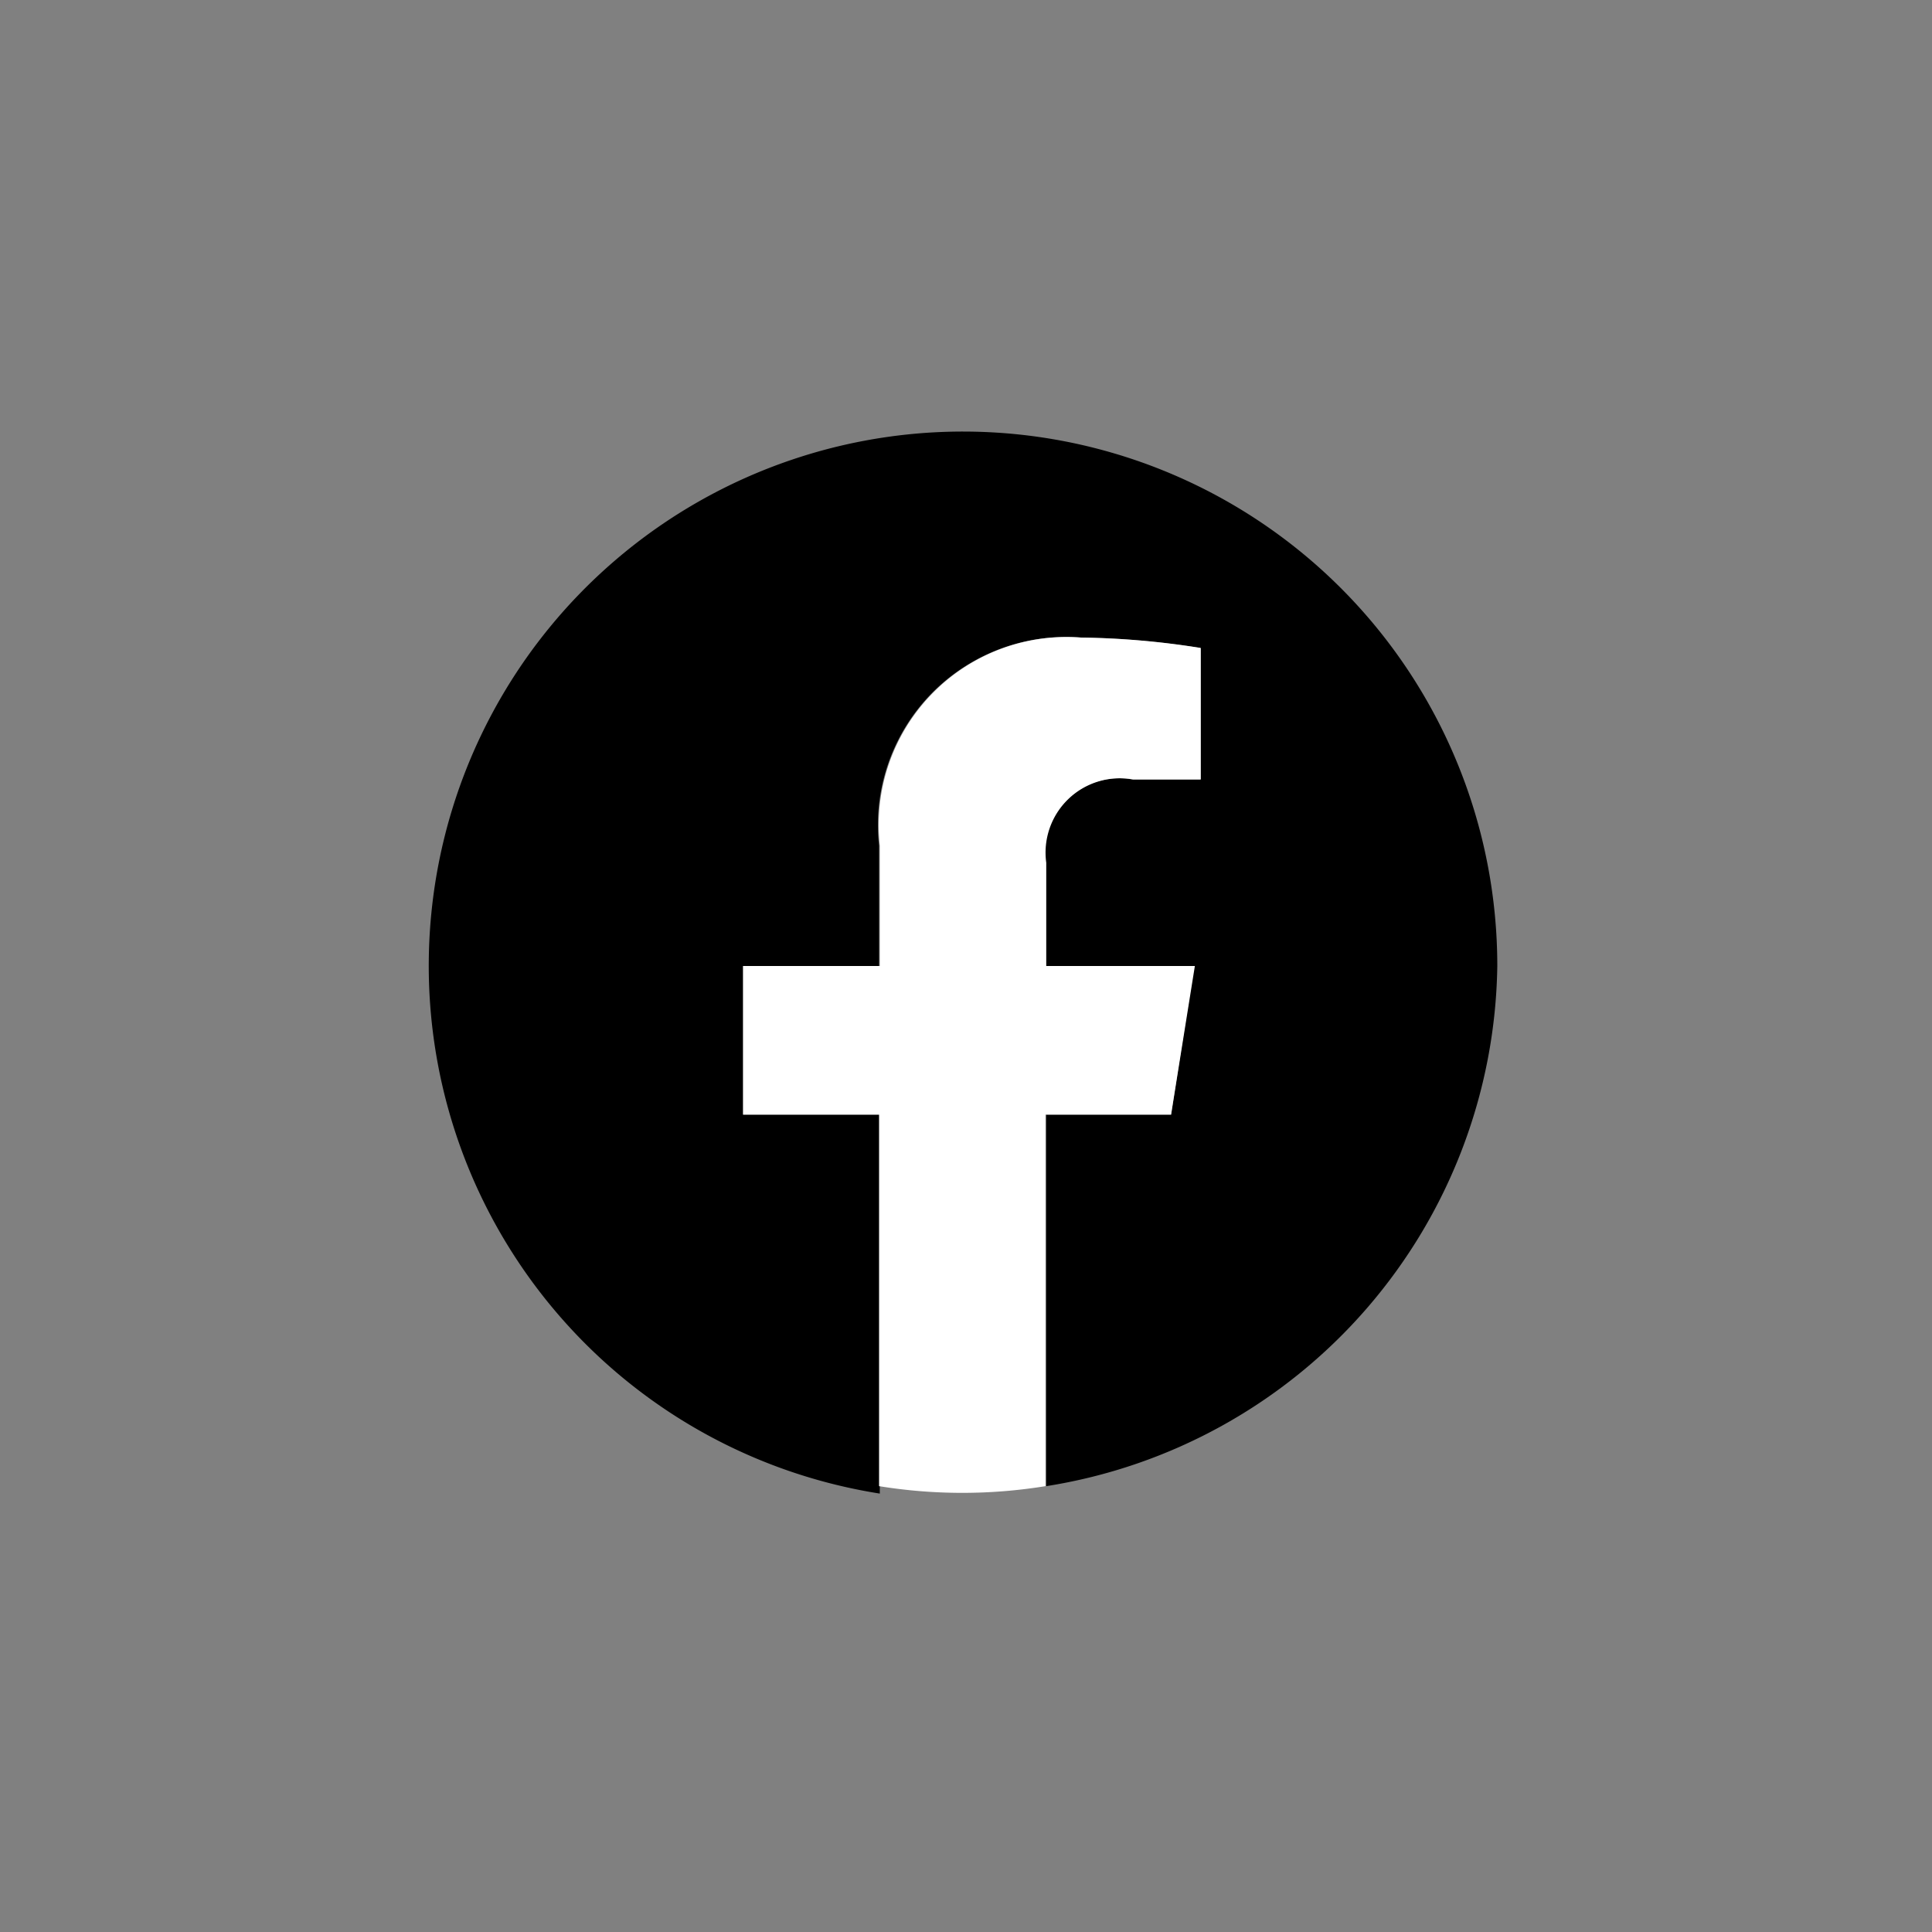 <svg id="SOCIAL_ICONS" data-name="SOCIAL ICONS" xmlns="http://www.w3.org/2000/svg" viewBox="0 0 26 26"><rect x="0" y="0" width="26" height="26" fill="#808080" stroke="none"/><defs><style>.cls-1{fill:#fff;}</style></defs><g id="Facebook"><path d="M20.15,13a7.19,7.19,0,1,0-8.31,7.1V15H10V13h1.83V11.38a2.53,2.53,0,0,1,2.71-2.8,11,11,0,0,1,1.61.14v1.77h-.91a1,1,0,0,0-1.17,1.12V13h2L15.76,15H14.08v5A7.19,7.19,0,0,0,20.15,13Z"/><path class="cls-1" d="M15.76,15,16.08,13h-2V11.61a1,1,0,0,1,1.17-1.12h.91V8.72a11,11,0,0,0-1.61-.14,2.53,2.53,0,0,0-2.71,2.8V13H10V15h1.83v5a7,7,0,0,0,2.24,0V15Z"/></g></svg>